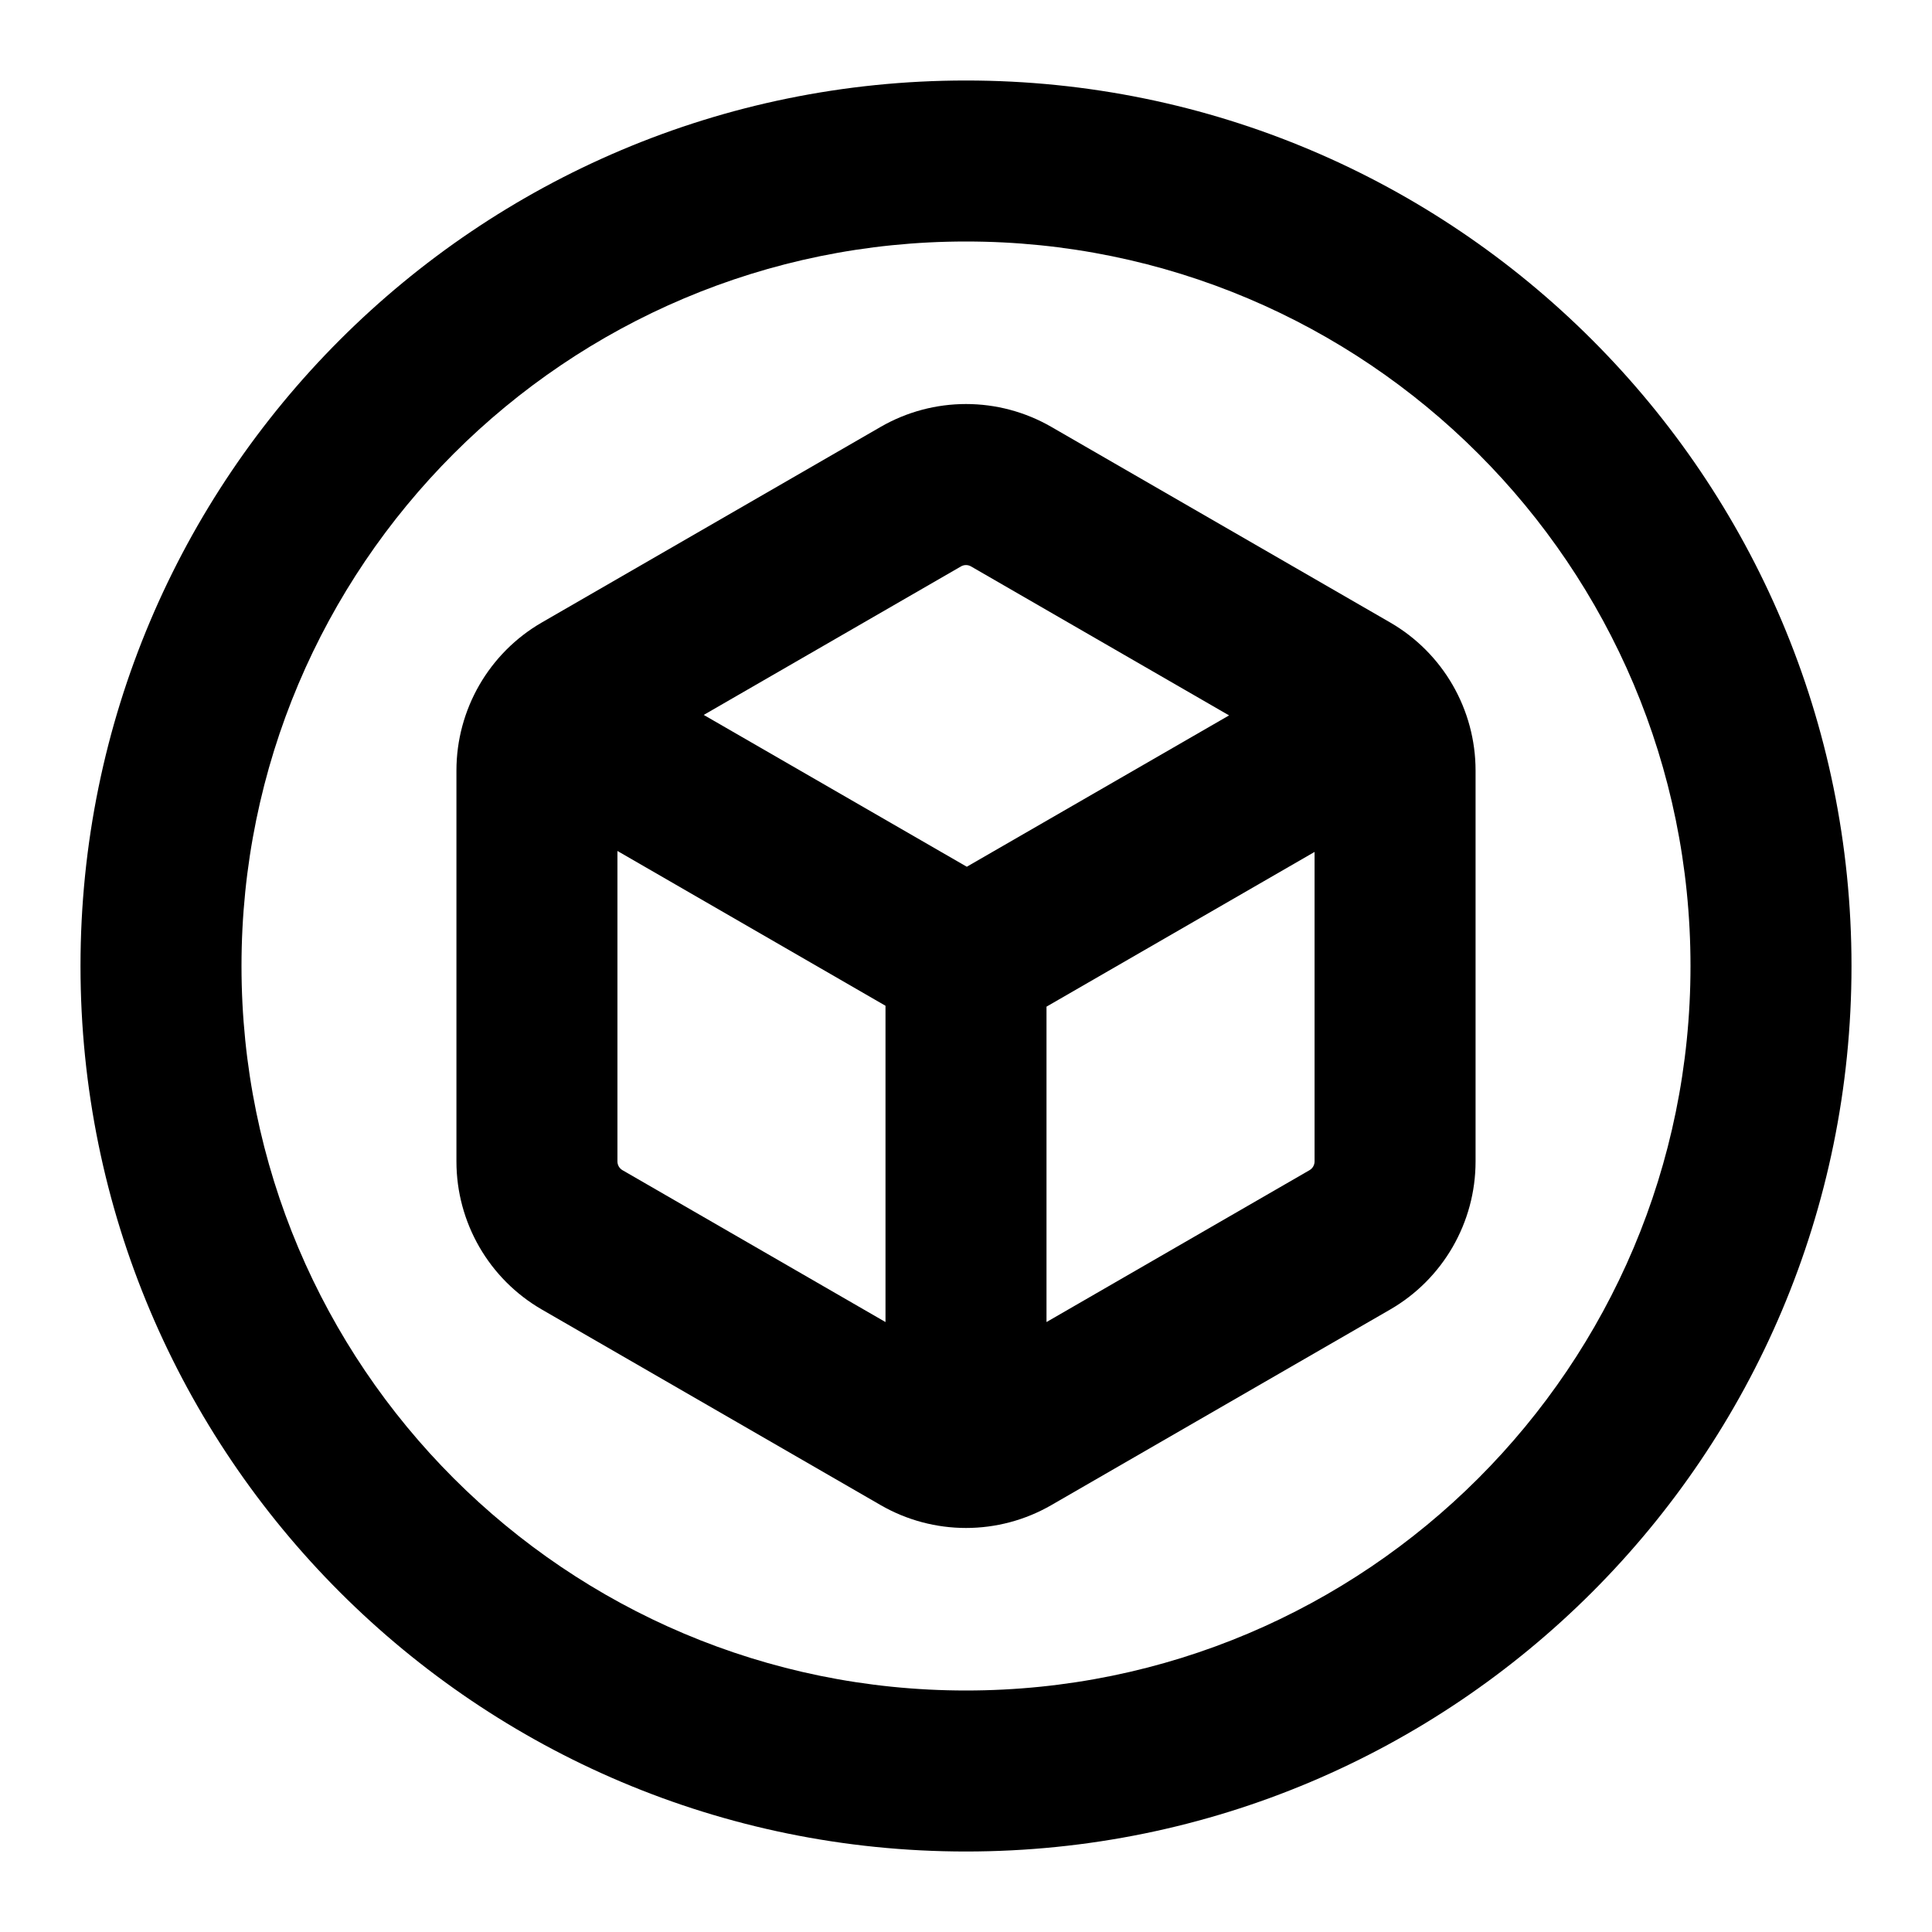 <svg xmlns="http://www.w3.org/2000/svg" xmlns:xlink="http://www.w3.org/1999/xlink" width="24" height="24" version="1.1" viewBox="0 0 24 24"><title>Artboard Copy 7</title><desc>Created with Sketch.</desc><g id="Artboard-Copy-7" fill="none" fill-rule="evenodd" stroke="none" stroke-width="1"><g id="Group"><rect id="Rectangle" width="24" height="24" x="0" y="0"/><path id="Oval-Copy" fill="#000" fill-rule="nonzero" d="M12,21 C16.971,21 21,16.971 21,12 C21,7.029 16.971,3 12,3 C7.029,3 3,7.029 3,12 C3,16.971 7.029,21 12,21 Z M12,23 C5.925,23 1,18.075 1,12 C1,5.925 5.925,1 12,1 C18.075,1 23,5.925 23,12 C23,18.075 18.075,23 12,23 Z"/><path id="Shape" fill="#000" fill-rule="nonzero" d="M15.268,8.887 L12.062,7.036 C12.024,7.014 11.976,7.014 11.938,7.036 L8.742,8.881 L12.01,10.767 L15.268,8.887 Z M16.33,10.583 L13,12.505 L13,16.423 L16.268,14.536 C16.306,14.514 16.33,14.472 16.33,14.428 L16.33,10.583 Z M11,16.423 L11,12.494 L7.67,10.571 L7.67,14.428 C7.67,14.472 7.694,14.514 7.732,14.536 L11,16.423 L11,16.423 Z M17.268,7.732 C17.925,8.111 18.33,8.813 18.33,9.572 L18.33,14.428 C18.33,15.187 17.925,15.889 17.268,16.268 L13.062,18.696 C12.405,19.076 11.595,19.076 10.938,18.696 L6.732,16.268 C6.075,15.889 5.67,15.187 5.67,14.428 L5.67,9.572 C5.67,8.813 6.075,8.111 6.732,7.732 L10.938,5.304 C11.595,4.924 12.405,4.924 13.062,5.304 L17.268,7.732 Z"/></g></g></svg>